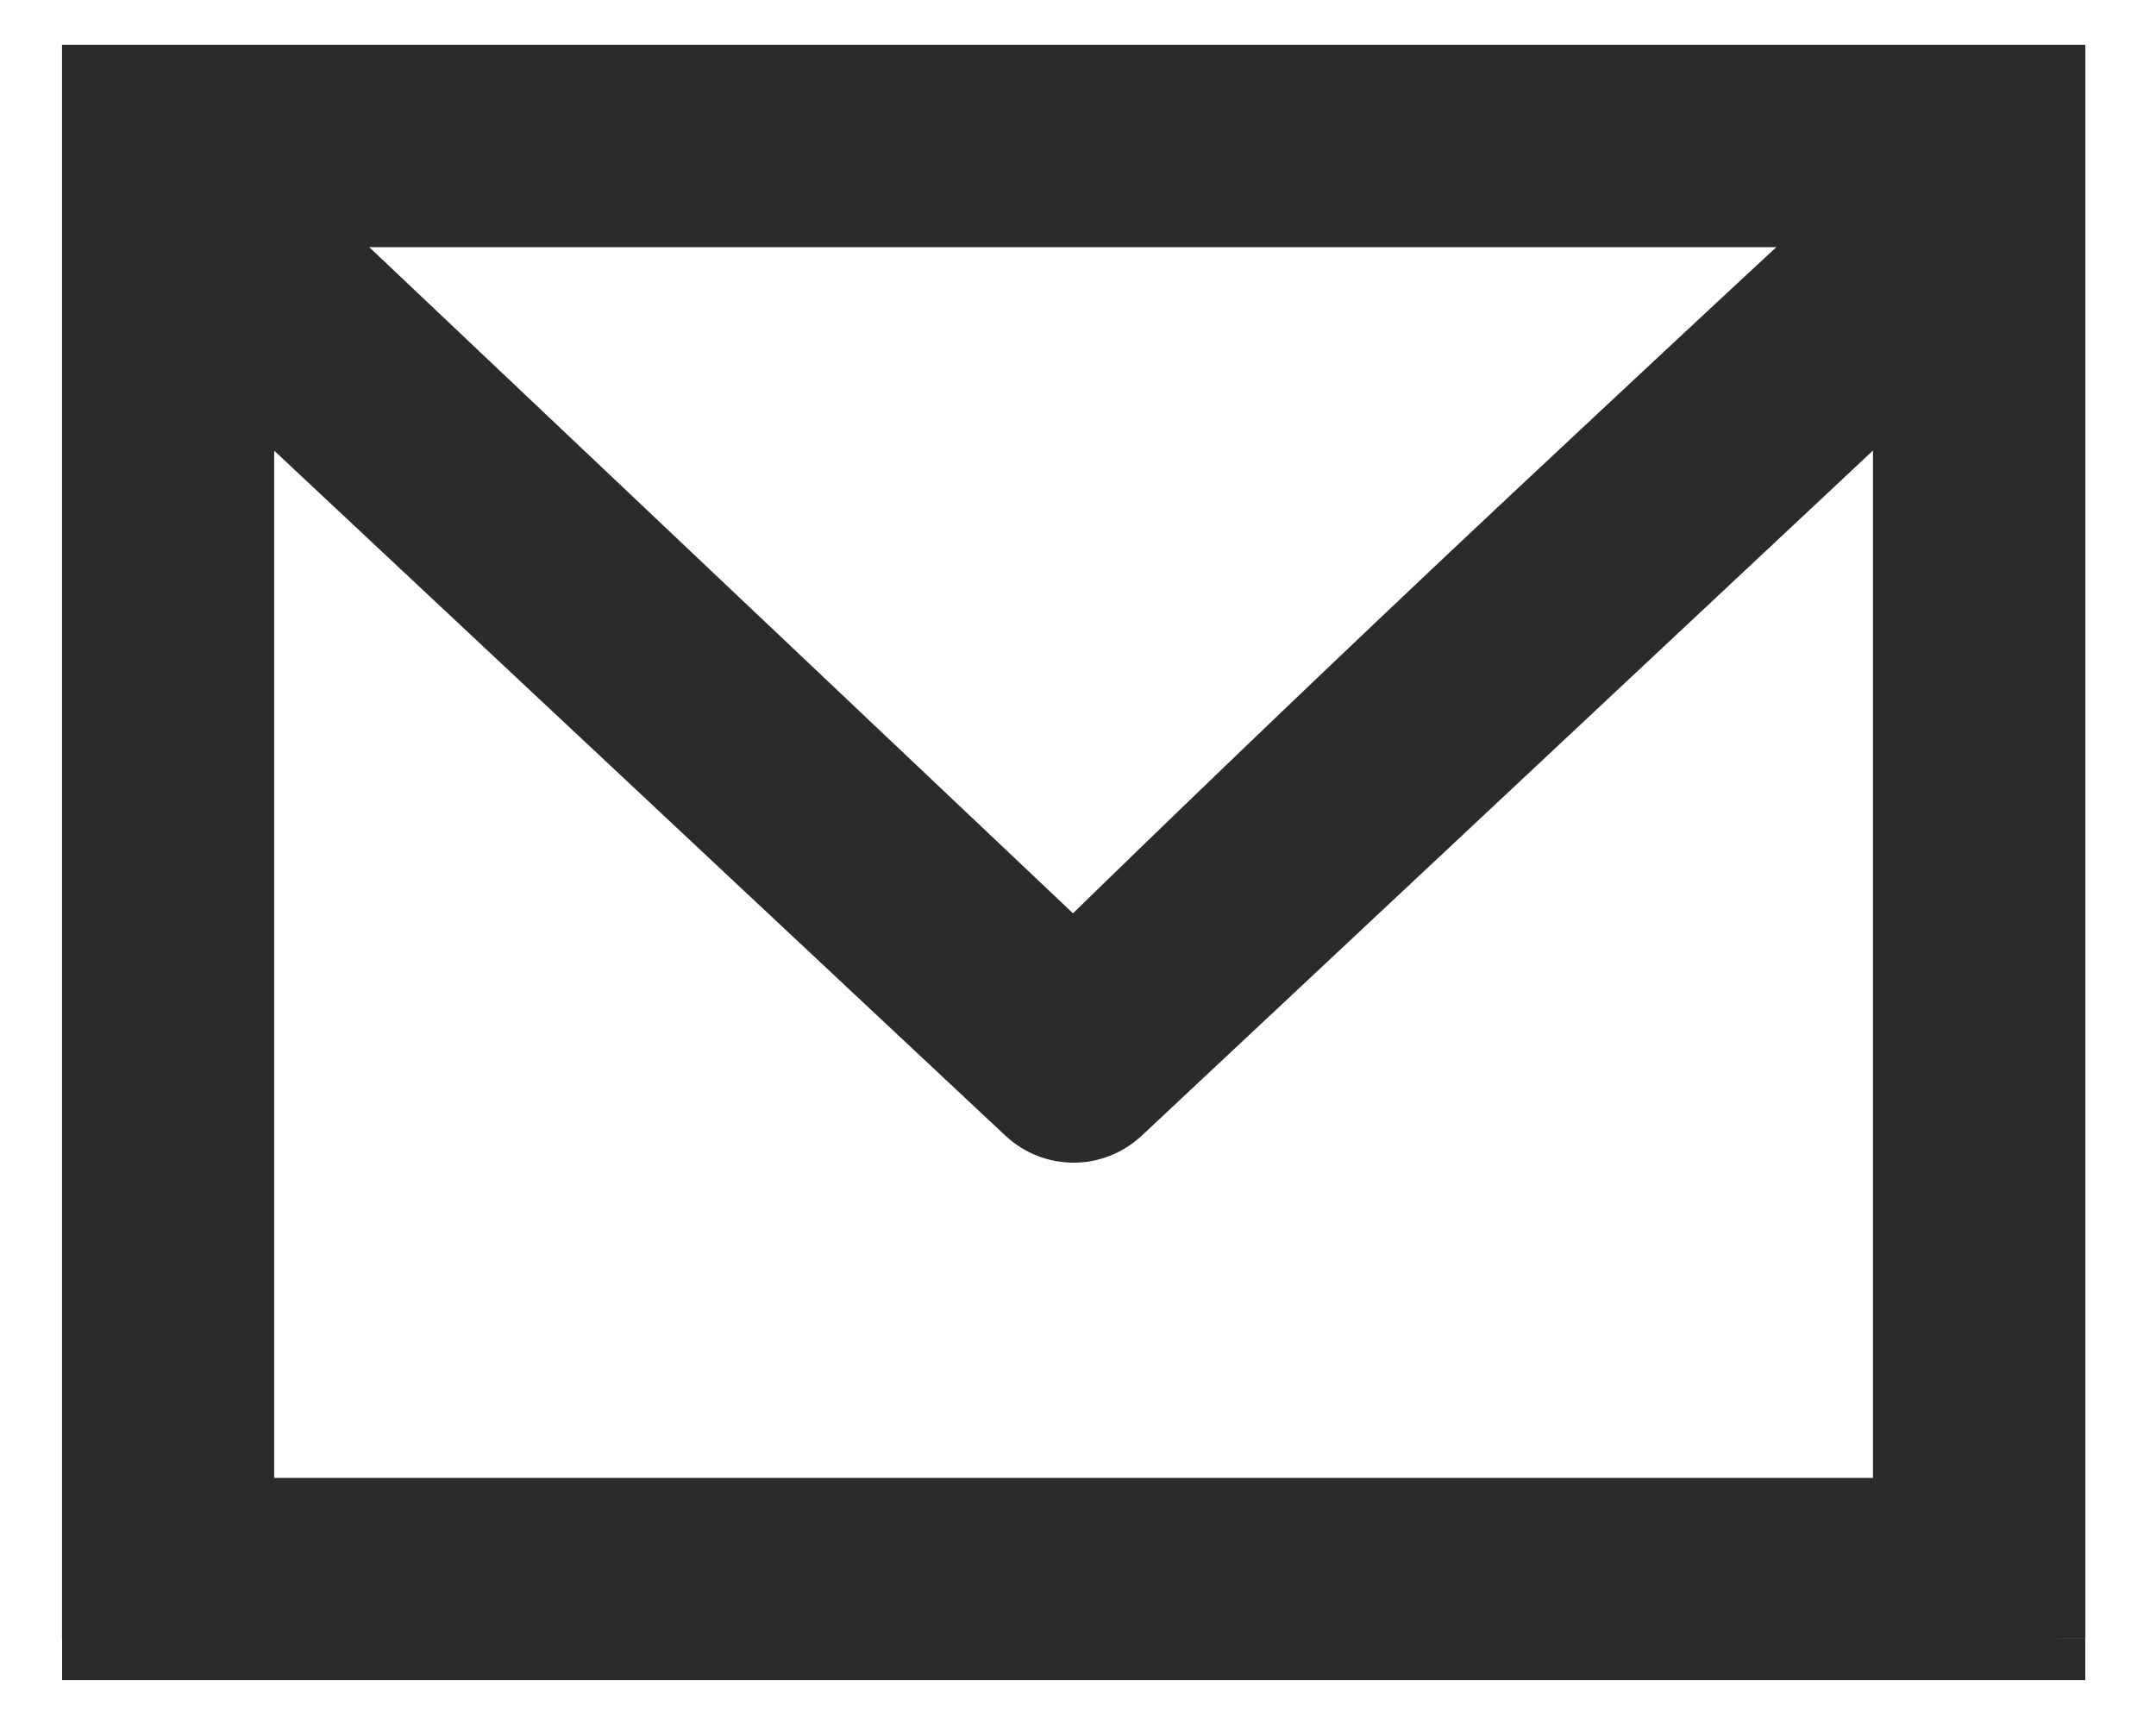 <svg fill="none" xmlns="http://www.w3.org/2000/svg" viewBox="0 0 25 20"><path d="M23.7 1H1.2v18h22.5V1zm-1.875 1.385s-6 5.538-9.375 8.873L3.075 2.385h18.75zm.375 15.23H2.7v-13.5l9.29 8.702a.677.677 0 00.46.183c.164 0 .328-.06.46-.183l9.29-8.702v13.5z" fill="#2B2B2B"/><path fill-rule="evenodd" clip-rule="evenodd" d="M.719.519h23.462v18.48L23.7 19h.48v.48H.72V19H1.2.719v-7.031V.519zm.962 18h21.538V1.481H1.681v17.038zM22.15 2.738l-.326-.353v-.481h1.23l-.904.834zm-17.868.128l8.16 7.723a371.298 371.298 0 015.631-5.37 729.63 729.63 0 012.524-2.353H4.283zm17.542-.962v.48l.326.354-.264.244a600.092 600.092 0 00-3.155 2.94c-1.922 1.8-4.261 4.015-5.944 5.678l-.33.327L1.867 1.904h19.957zm.856 1.102v15.09H22.2v-.48.48H2.219V3.006l10.097 9.458c.044.04.09.055.134.055.043 0 .09-.015.134-.055l10.097-9.458zm-.962 14.128V5.224l-8.482 7.946c-.222.205-.502.31-.787.31-.285 0-.565-.105-.787-.31l-.003-.002-8.48-7.943v11.91H21.72z" fill="#2B2B2B"/></svg>